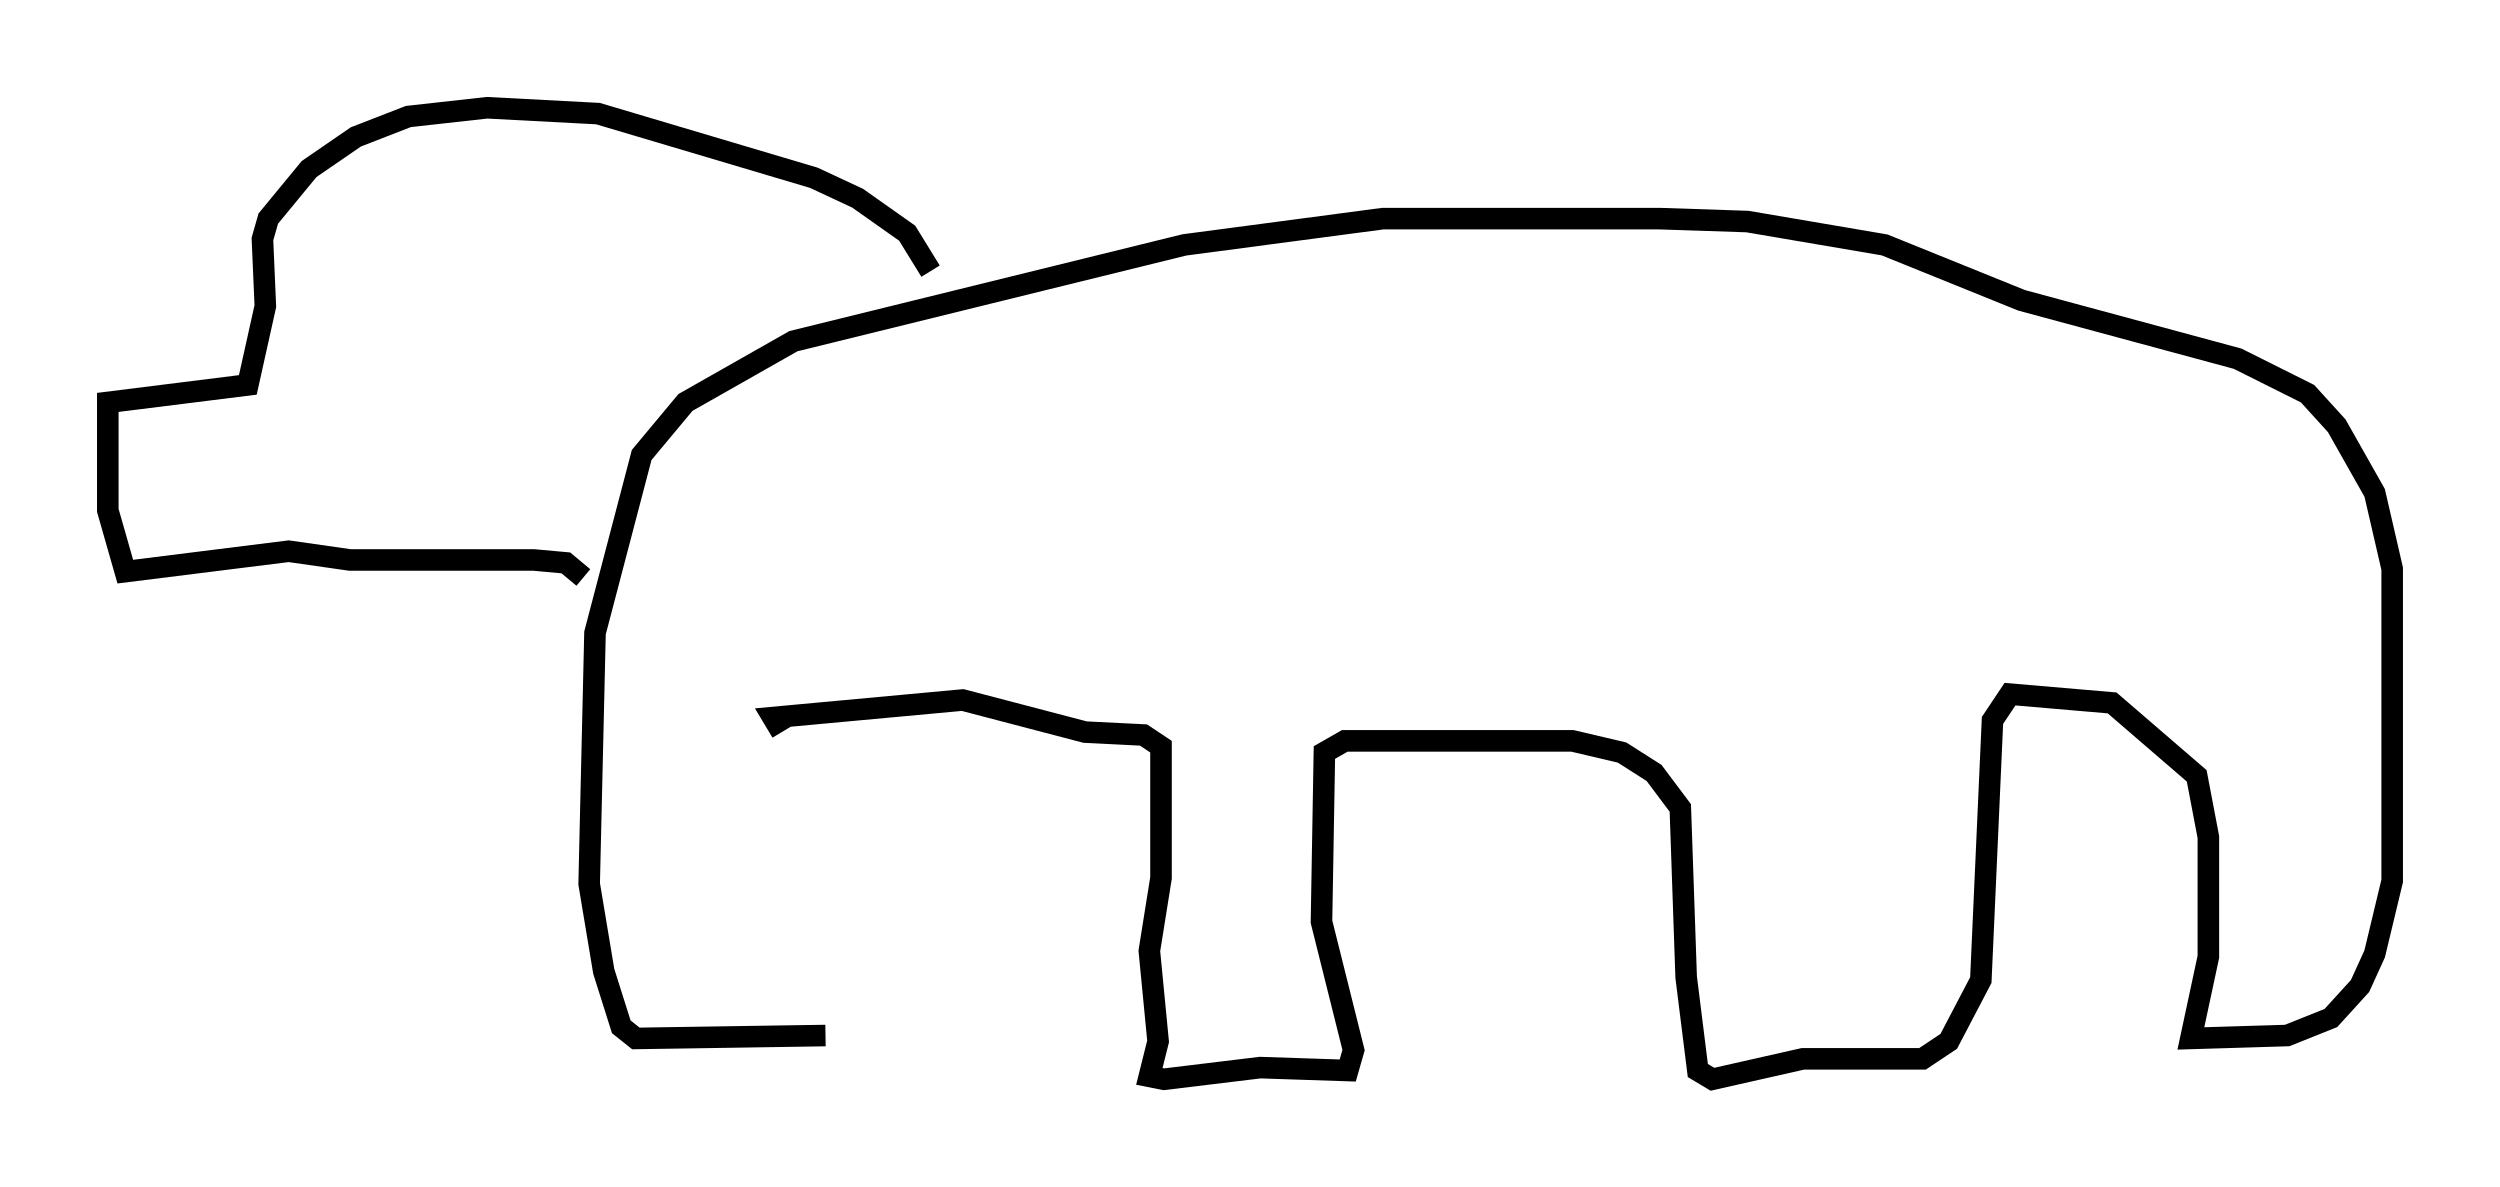 <?xml version="1.0" encoding="utf-8" ?>
<svg baseProfile="full" height="55.06" version="1.1" width="115.953" xmlns="http://www.w3.org/2000/svg" xmlns:ev="http://www.w3.org/2001/xml-events" xmlns:xlink="http://www.w3.org/1999/xlink"><defs /><rect fill="white" height="55.06" width="115.953" x="0" y="0" /><path d="M36.393, 48.707 m-0.135, -14.75 l-0.406, -0.677 8.796, -0.812 l5.683, 1.488 2.706, 0.135 l0.812, 0.541 0.0, 6.089 l-0.541, 3.383 0.406, 4.195 l-0.406, 1.624 0.677, 0.135 l4.465, -0.541 4.059, 0.135 l0.271, -0.947 -1.488, -5.954 l0.135, -7.848 0.947, -0.541 l10.555, 0.0 2.3, 0.541 l1.488, 0.947 1.218, 1.624 l0.271, 7.848 0.541, 4.33 l0.677, 0.406 4.195, -0.947 l5.548, 0.0 1.218, -0.812 l1.488, -2.842 0.541, -12.043 l0.812, -1.218 4.736, 0.406 l3.924, 3.383 0.541, 2.842 l0.0, 5.548 -0.812, 3.789 l4.465, -0.135 2.03, -0.812 l1.353, -1.488 0.677, -1.488 l0.812, -3.383 0.0, -14.479 l-0.812, -3.518 -1.759, -3.112 l-1.353, -1.488 -3.248, -1.624 l-10.013, -2.706 -6.36, -2.571 l-6.36, -1.083 -4.059, -0.135 l-12.855, 0.0 -9.202, 1.218 l-18.132, 4.465 -5.007, 2.842 l-2.03, 2.436 -2.165, 8.254 l-0.271, 11.637 0.677, 4.059 l0.812, 2.571 0.677, 0.541 l8.796, -0.135 m-11.231, -21.245 l-0.812, -0.677 -1.488, -0.135 l-8.525, 0.0 -2.842, -0.406 l-7.578, 0.947 -0.812, -2.842 l0.0, -5.007 6.495, -0.812 l0.812, -3.654 -0.135, -3.112 l0.271, -0.947 1.894, -2.3 l2.165, -1.488 2.436, -0.947 l3.654, -0.406 5.142, 0.271 l10.013, 2.977 2.03, 0.947 l2.3, 1.624 1.083, 1.759 " fill="none" stroke="black" stroke-width="1" /></svg>